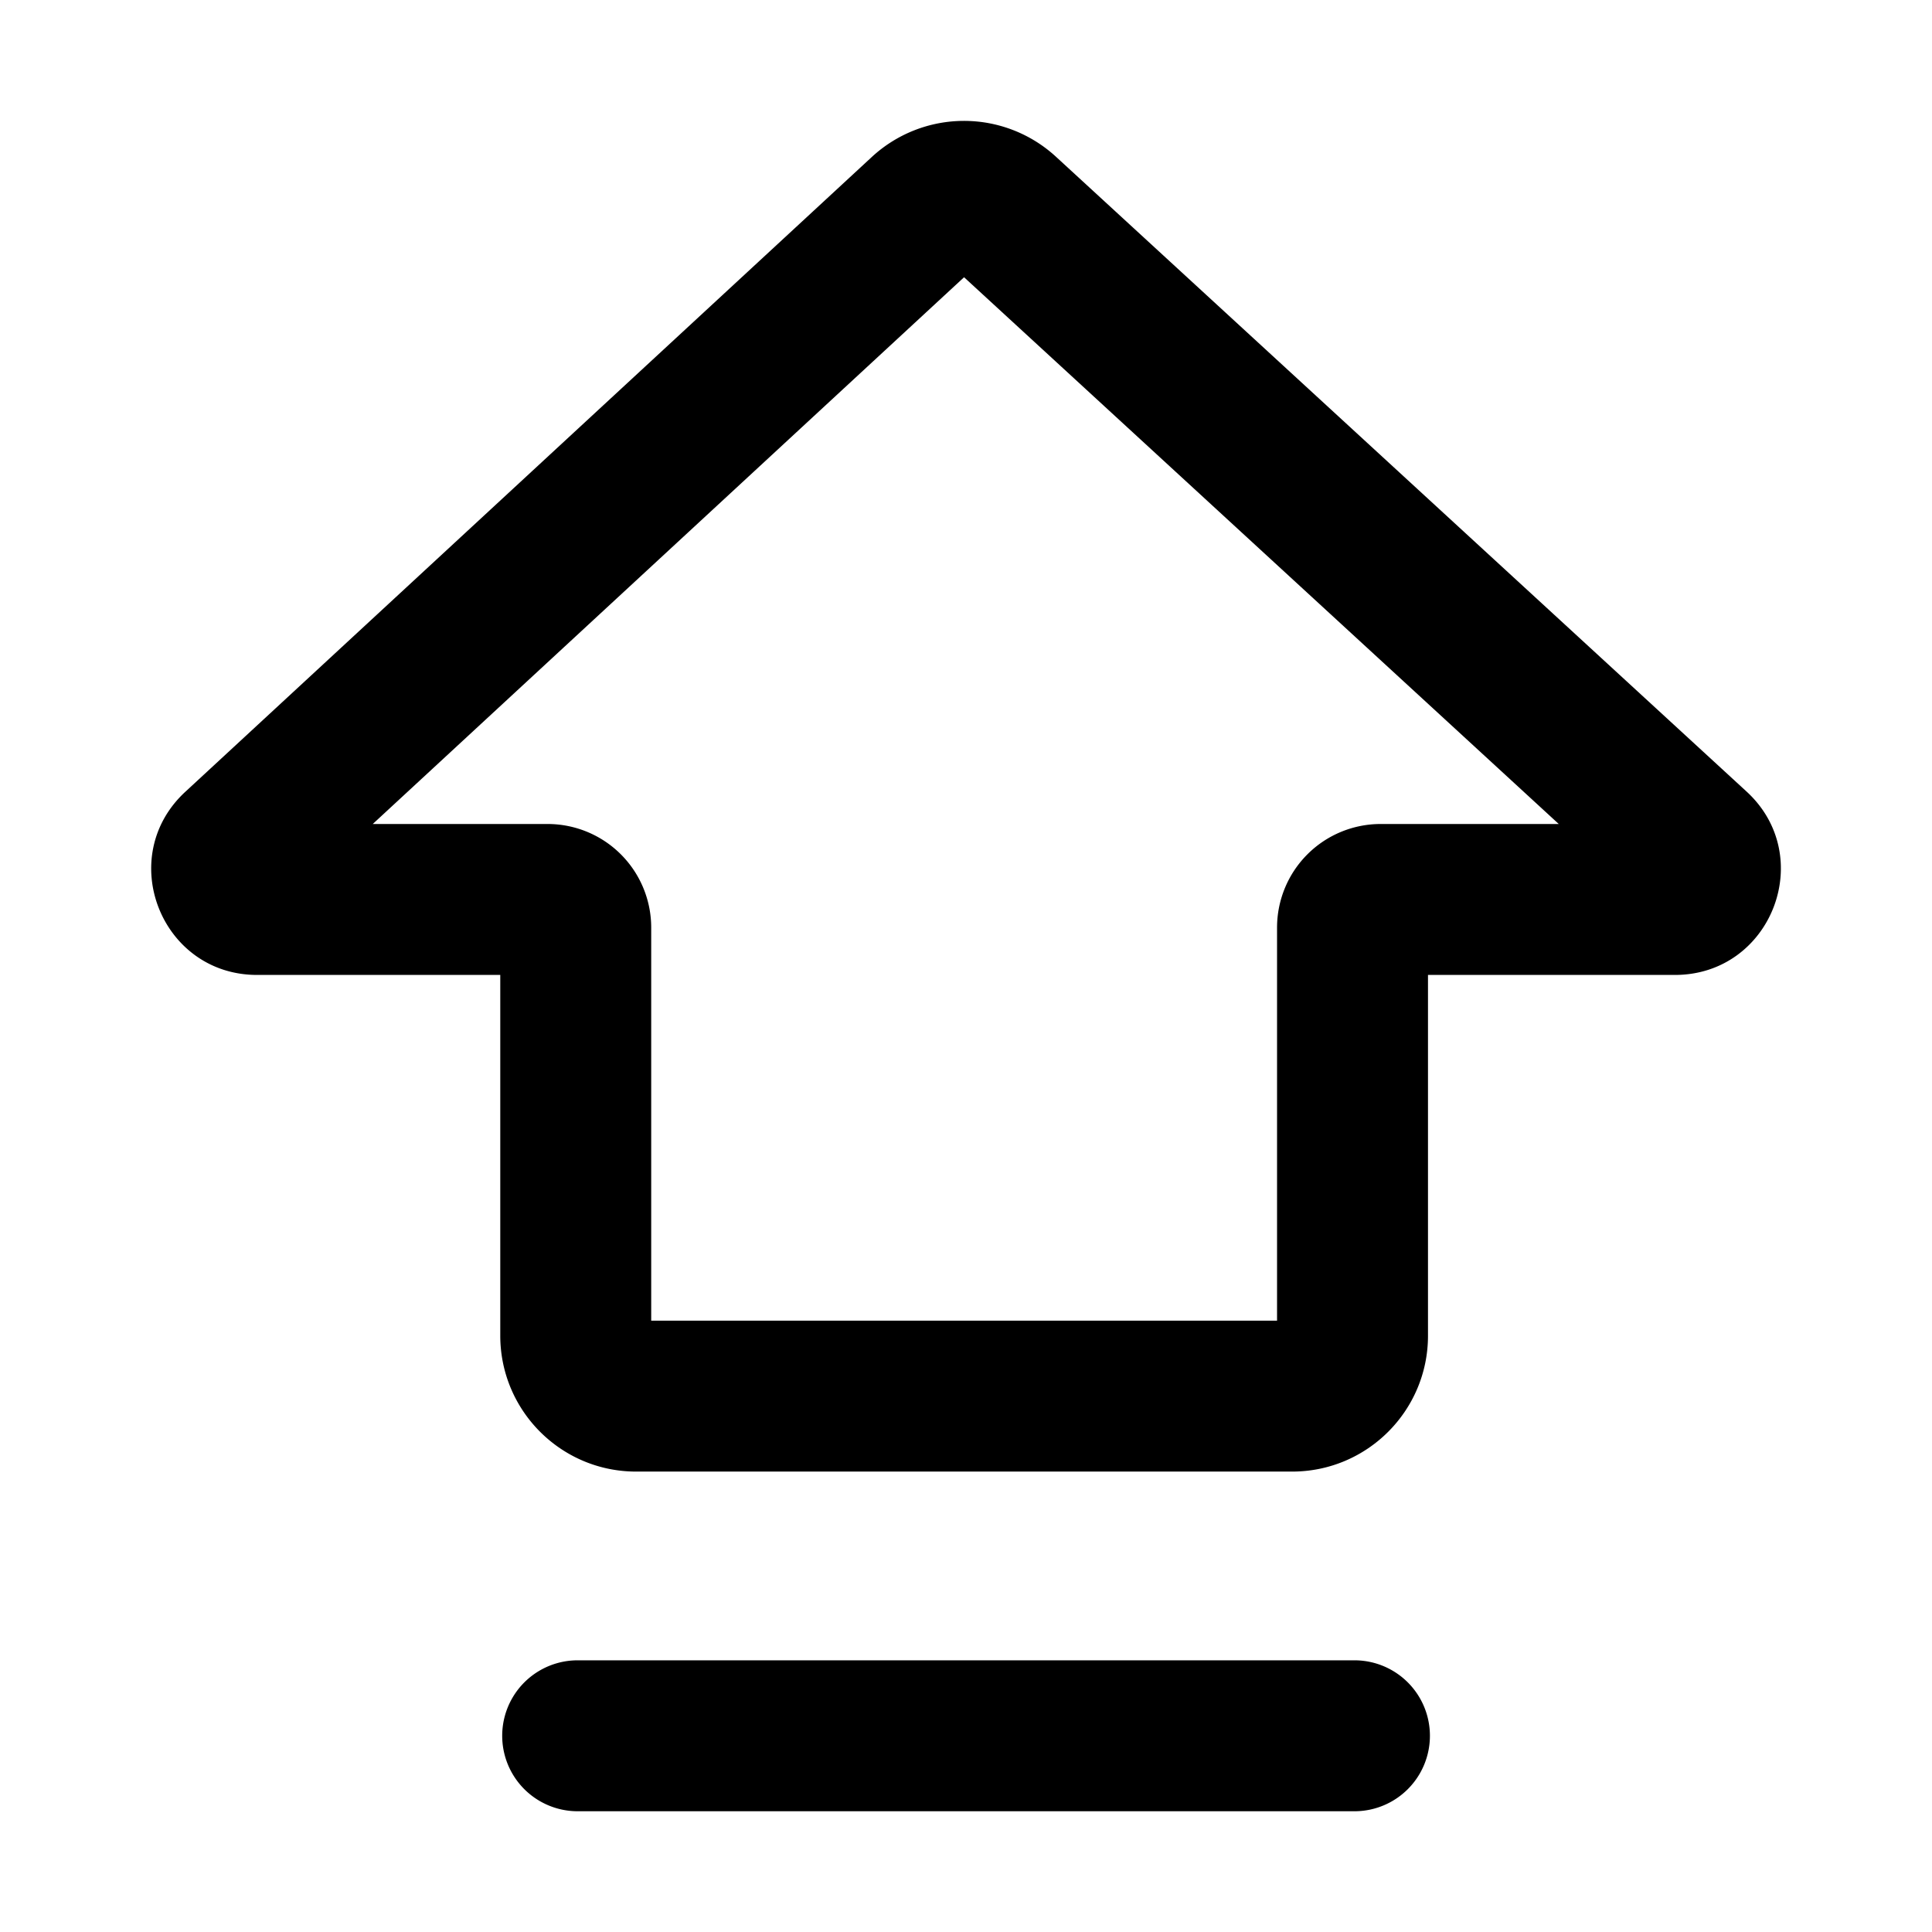 <svg xmlns="http://www.w3.org/2000/svg" width="16" height="16" fill="currentColor" viewBox="0 0 16 16">
  <path fill="#000" fill-rule="evenodd" d="m3.087 6.824 4.897-4.528 4.925 4.528h-1.475a.858.858 0 0 0-.858.858v3.255H5.393V7.682a.858.858 0 0 0-.858-.858H3.087Zm5.658-5.526A1.125 1.125 0 0 0 7.22 1.3L1.535 6.557c-.585.54-.202 1.517.594 1.517h2.014v2.987c0 .622.504 1.126 1.125 1.126h5.433c.621 0 1.125-.504 1.125-1.125V8.074h2.045c.798 0 1.18-.98.593-1.519L8.745 1.298ZM4.784 13.75a.625.625 0 1 0 0 1.25h6.433a.625.625 0 1 0 0-1.25H4.784Z" clip-rule="evenodd"/>
</svg>
